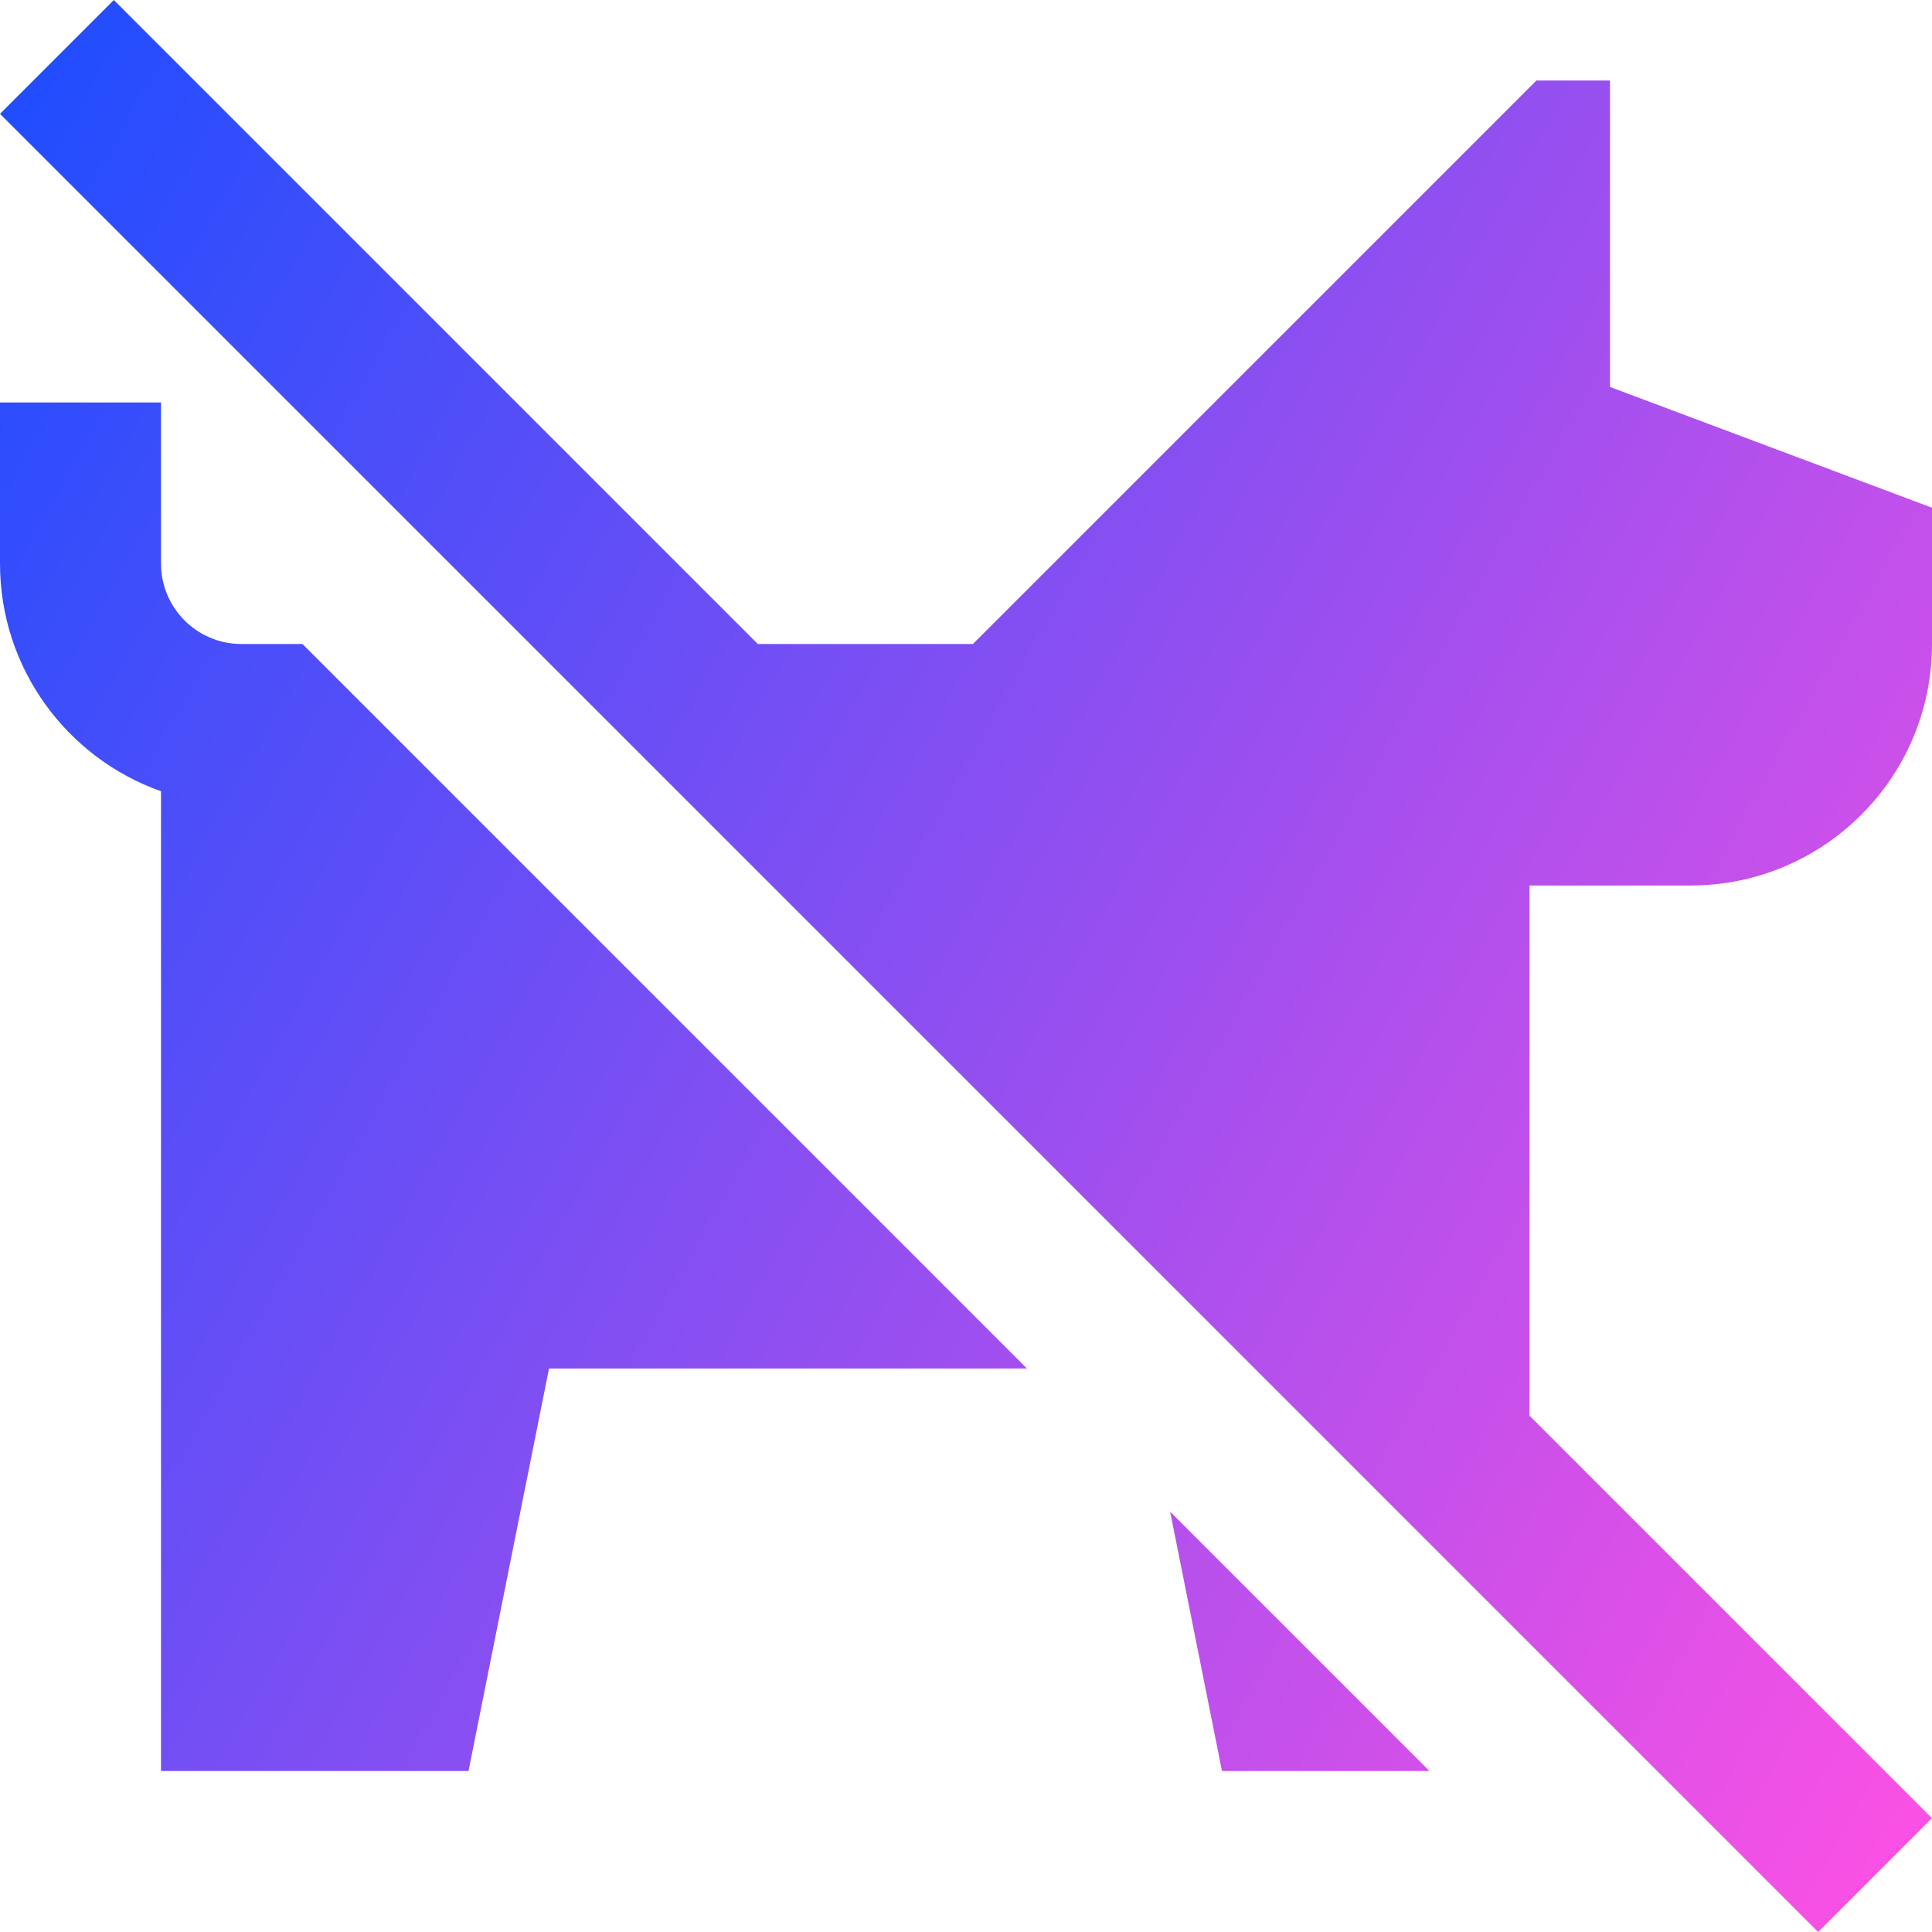 <svg xmlns="http://www.w3.org/2000/svg" fill="none" viewBox="0 0 24 24" id="No-Pets-Allowed--Streamline-Sharp-Gradient-Free">
  <desc>
    No Pets Allowed Streamline Icon: https://streamlinehq.com
  </desc>
  <g id="Gradient/Map Travel/no-pets-allowed--travel-wayfinder-no-pets-allowed">
    <path id="Union" fill="url(#paint0_linear_628_19401)" fill-rule="evenodd" d="M22.586 24 0 1.414 1.414 0l8 8h2.672L19.086 1H20v3.807l4 1.5v1.693c0 1.657-1.343 3-3 3h-2v6.586l5 5-1.414 1.414ZM2 9.829C.835 9.417 0 8.306 0 7V5h2v2c0 .548.44.993.986 1h.771L12.757 17H6.82l-1 5L2 22V9.829Zm12.536 8.95.644 3.221 2.577-0-3.221-3.221Z" clip-rule="evenodd"></path>
  </g>
  <defs>
    <linearGradient id="paint0_linear_628_19401" x1="23.919" x2="-4.503" y1="24.005" y2="8.017" gradientUnits="userSpaceOnUse">
      <stop stop-color="#ff51e3"></stop>
      <stop offset="1" stop-color="#1b4dff"></stop>
    </linearGradient>
  </defs>
</svg>